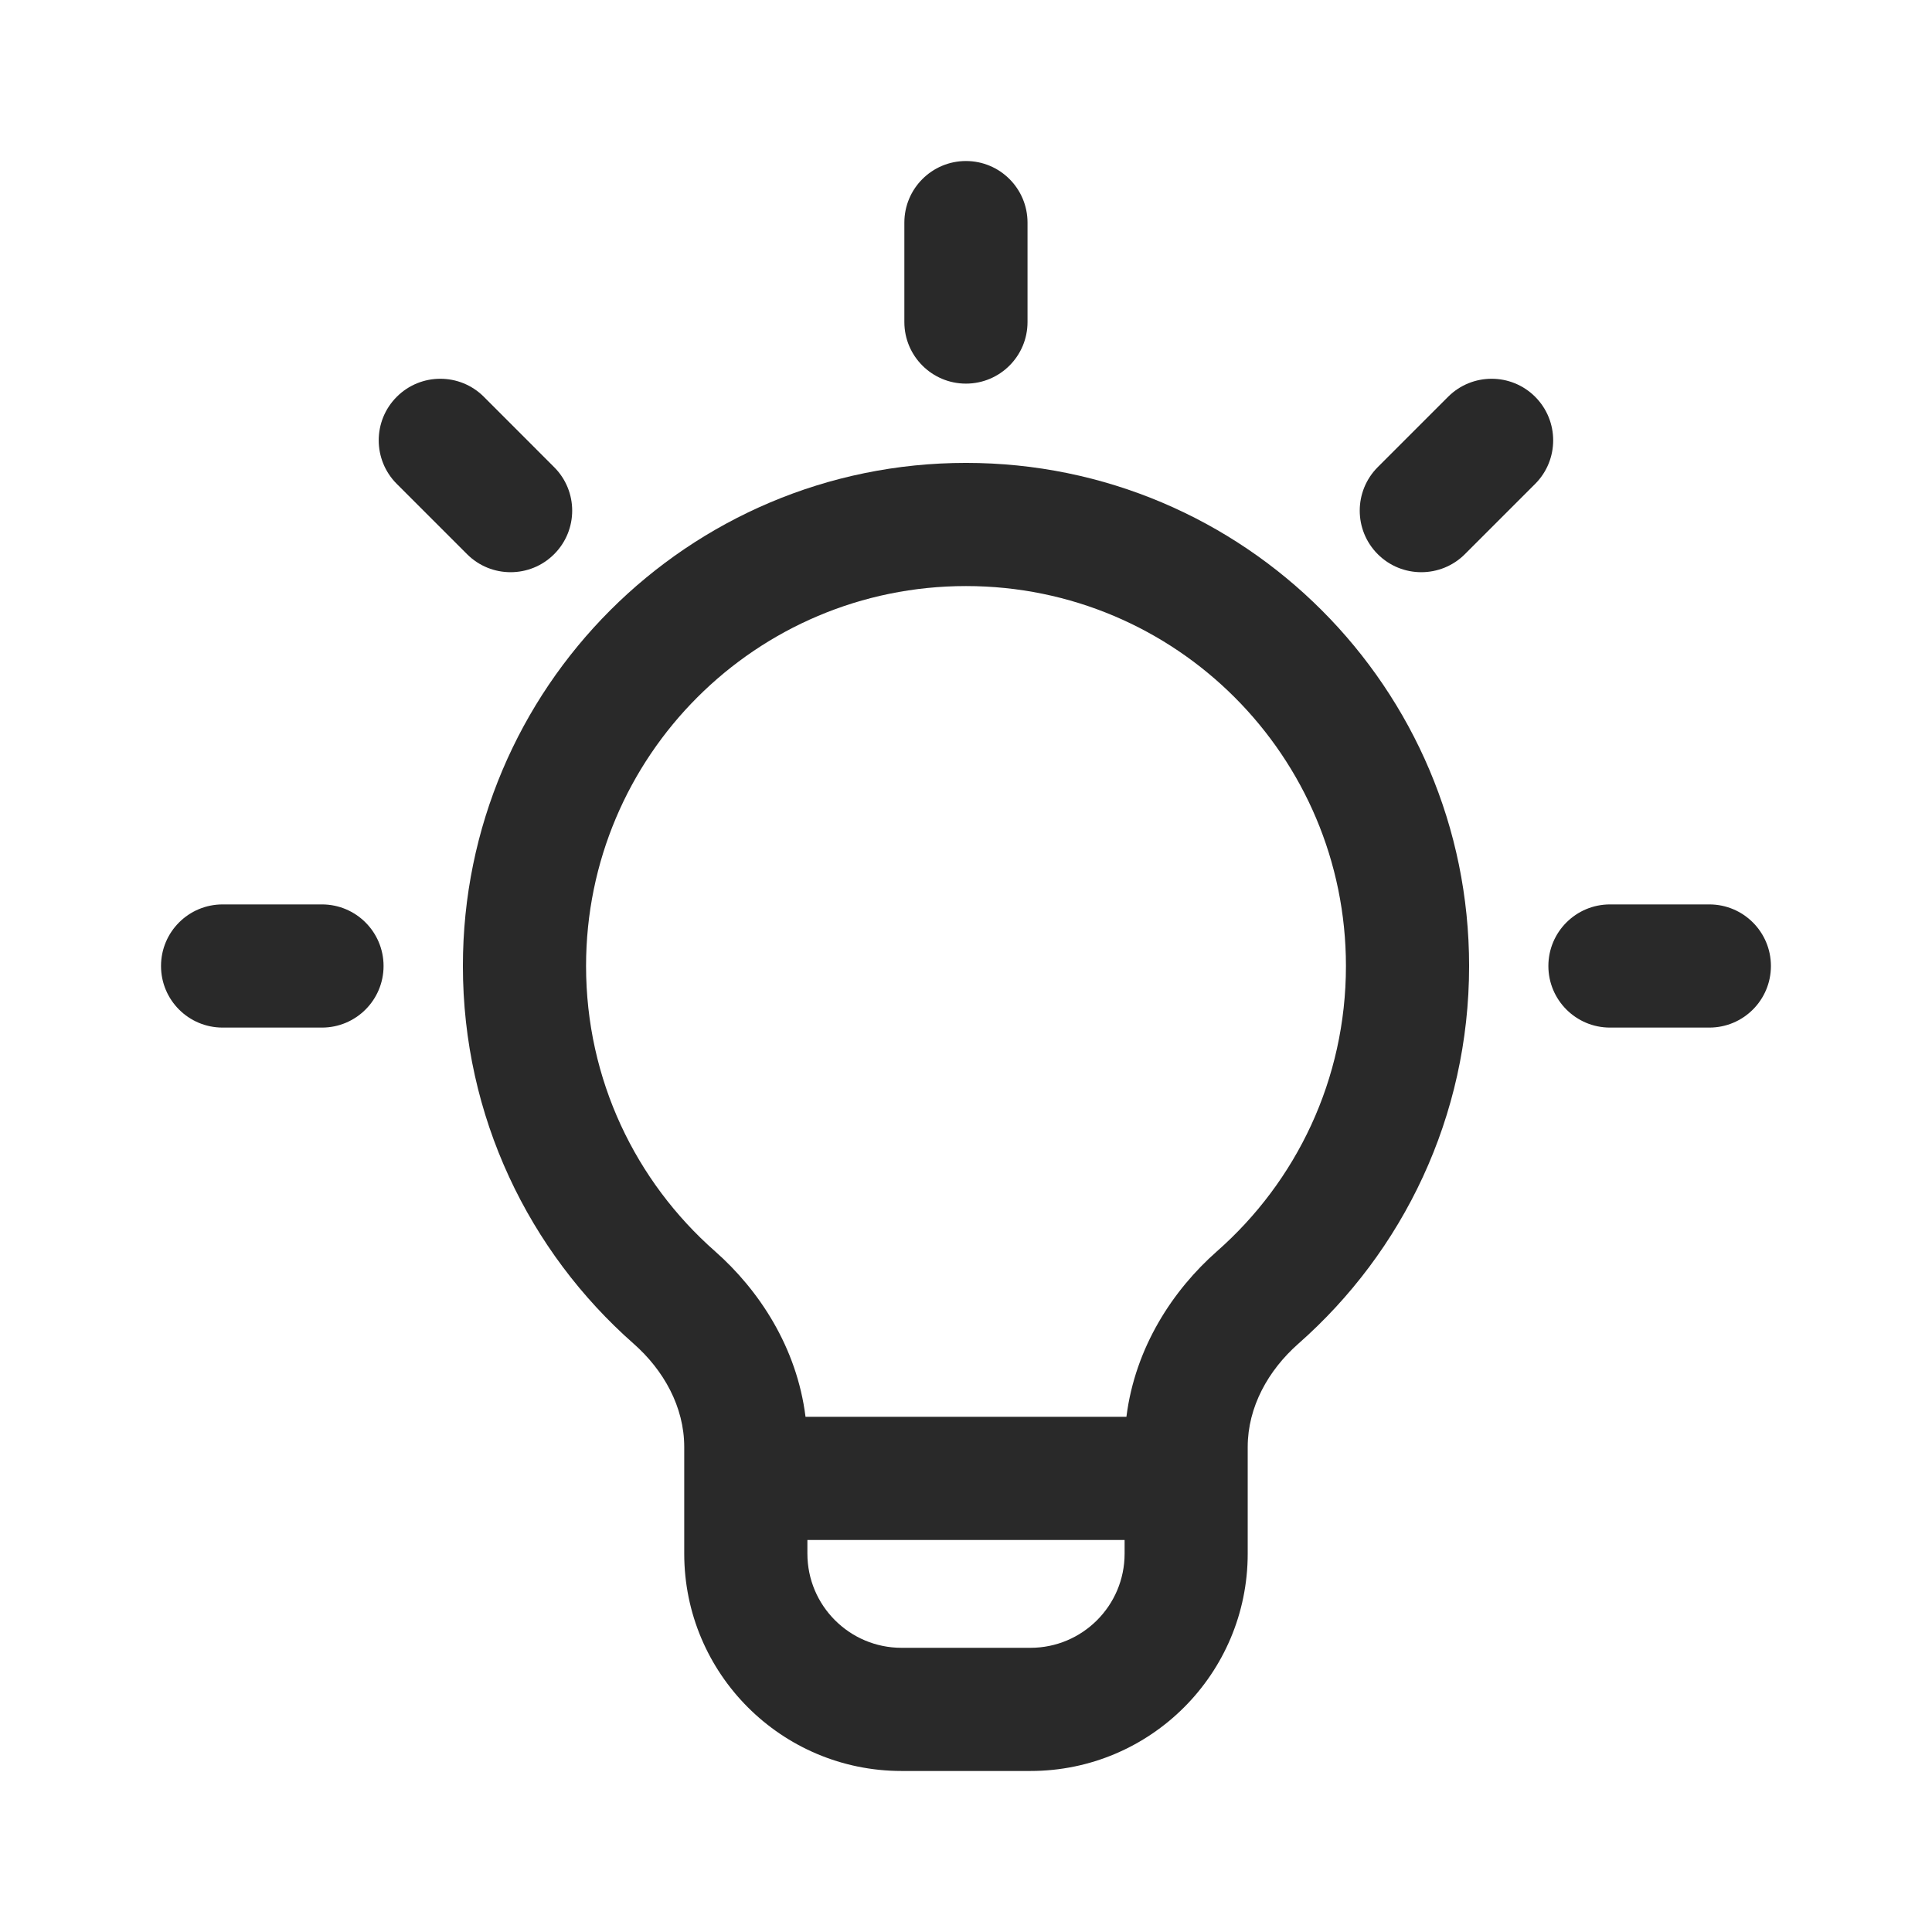 <svg width="32" height="32" viewBox="0 0 32 32" fill="none" xmlns="http://www.w3.org/2000/svg">
    <path fill-rule="evenodd" clip-rule="evenodd" d="M16 7.667C11.398 7.667 7.667 11.398 7.667 16C7.667 18.492 8.761 20.729 10.495 22.256C10.993 22.695 11.333 23.303 11.333 23.966V25.733C11.333 27.722 12.945 29.333 14.933 29.333H17.067C19.055 29.333 20.666 27.722 20.666 25.733V23.966C20.666 23.303 21.007 22.695 21.505 22.256C23.239 20.729 24.333 18.492 24.333 16C24.333 11.398 20.602 7.667 16 7.667ZM16 9.707C12.524 9.707 9.707 12.524 9.707 16C9.707 17.882 10.53 19.569 11.843 20.725C12.569 21.365 13.198 22.313 13.342 23.467H18.657C18.802 22.313 19.43 21.365 20.157 20.725C21.47 19.569 22.293 17.882 22.293 16C22.293 12.524 19.476 9.707 16 9.707ZM13.373 25.733C13.373 26.595 14.072 27.293 14.933 27.293H17.067C17.928 27.293 18.627 26.595 18.627 25.733V25.507H13.373V25.733Z" fill="#292929"/>
    <path fill-rule="evenodd" clip-rule="evenodd" d="M25.646 16C25.646 15.437 26.103 14.98 26.666 14.98H28.312C28.876 14.98 29.332 15.437 29.332 16C29.332 16.563 28.876 17.02 28.312 17.02H26.666C26.103 17.02 25.646 16.563 25.646 16Z" fill="#292929"/>
    <path fill-rule="evenodd" clip-rule="evenodd" d="M2.667 16C2.667 15.437 3.123 14.98 3.687 14.98H5.333C5.896 14.98 6.353 15.437 6.353 16C6.353 16.563 5.896 17.02 5.333 17.02H3.687C3.123 17.02 2.667 16.563 2.667 16Z" fill="#292929"/>
    <path fill-rule="evenodd" clip-rule="evenodd" d="M15.999 2.667C16.563 2.667 17.019 3.124 17.019 3.687V5.334C17.019 5.897 16.563 6.354 15.999 6.354C15.436 6.354 14.979 5.897 14.979 5.334V3.687C14.979 3.124 15.436 2.667 15.999 2.667Z" fill="#292929"/>
    <path fill-rule="evenodd" clip-rule="evenodd" d="M25.427 6.572C25.825 6.971 25.825 7.616 25.427 8.015L24.263 9.179C23.864 9.577 23.218 9.577 22.82 9.179C22.422 8.781 22.422 8.135 22.82 7.737L23.985 6.572C24.383 6.174 25.029 6.174 25.427 6.572Z" fill="#292929"/>
    <path fill-rule="evenodd" clip-rule="evenodd" d="M6.572 6.572C6.97 6.174 7.616 6.174 8.014 6.572L9.178 7.737C9.577 8.135 9.577 8.781 9.178 9.179C8.78 9.577 8.134 9.577 7.736 9.179L6.572 8.015C6.173 7.616 6.173 6.97 6.572 6.572Z" fill="#292929"/>
</svg>
